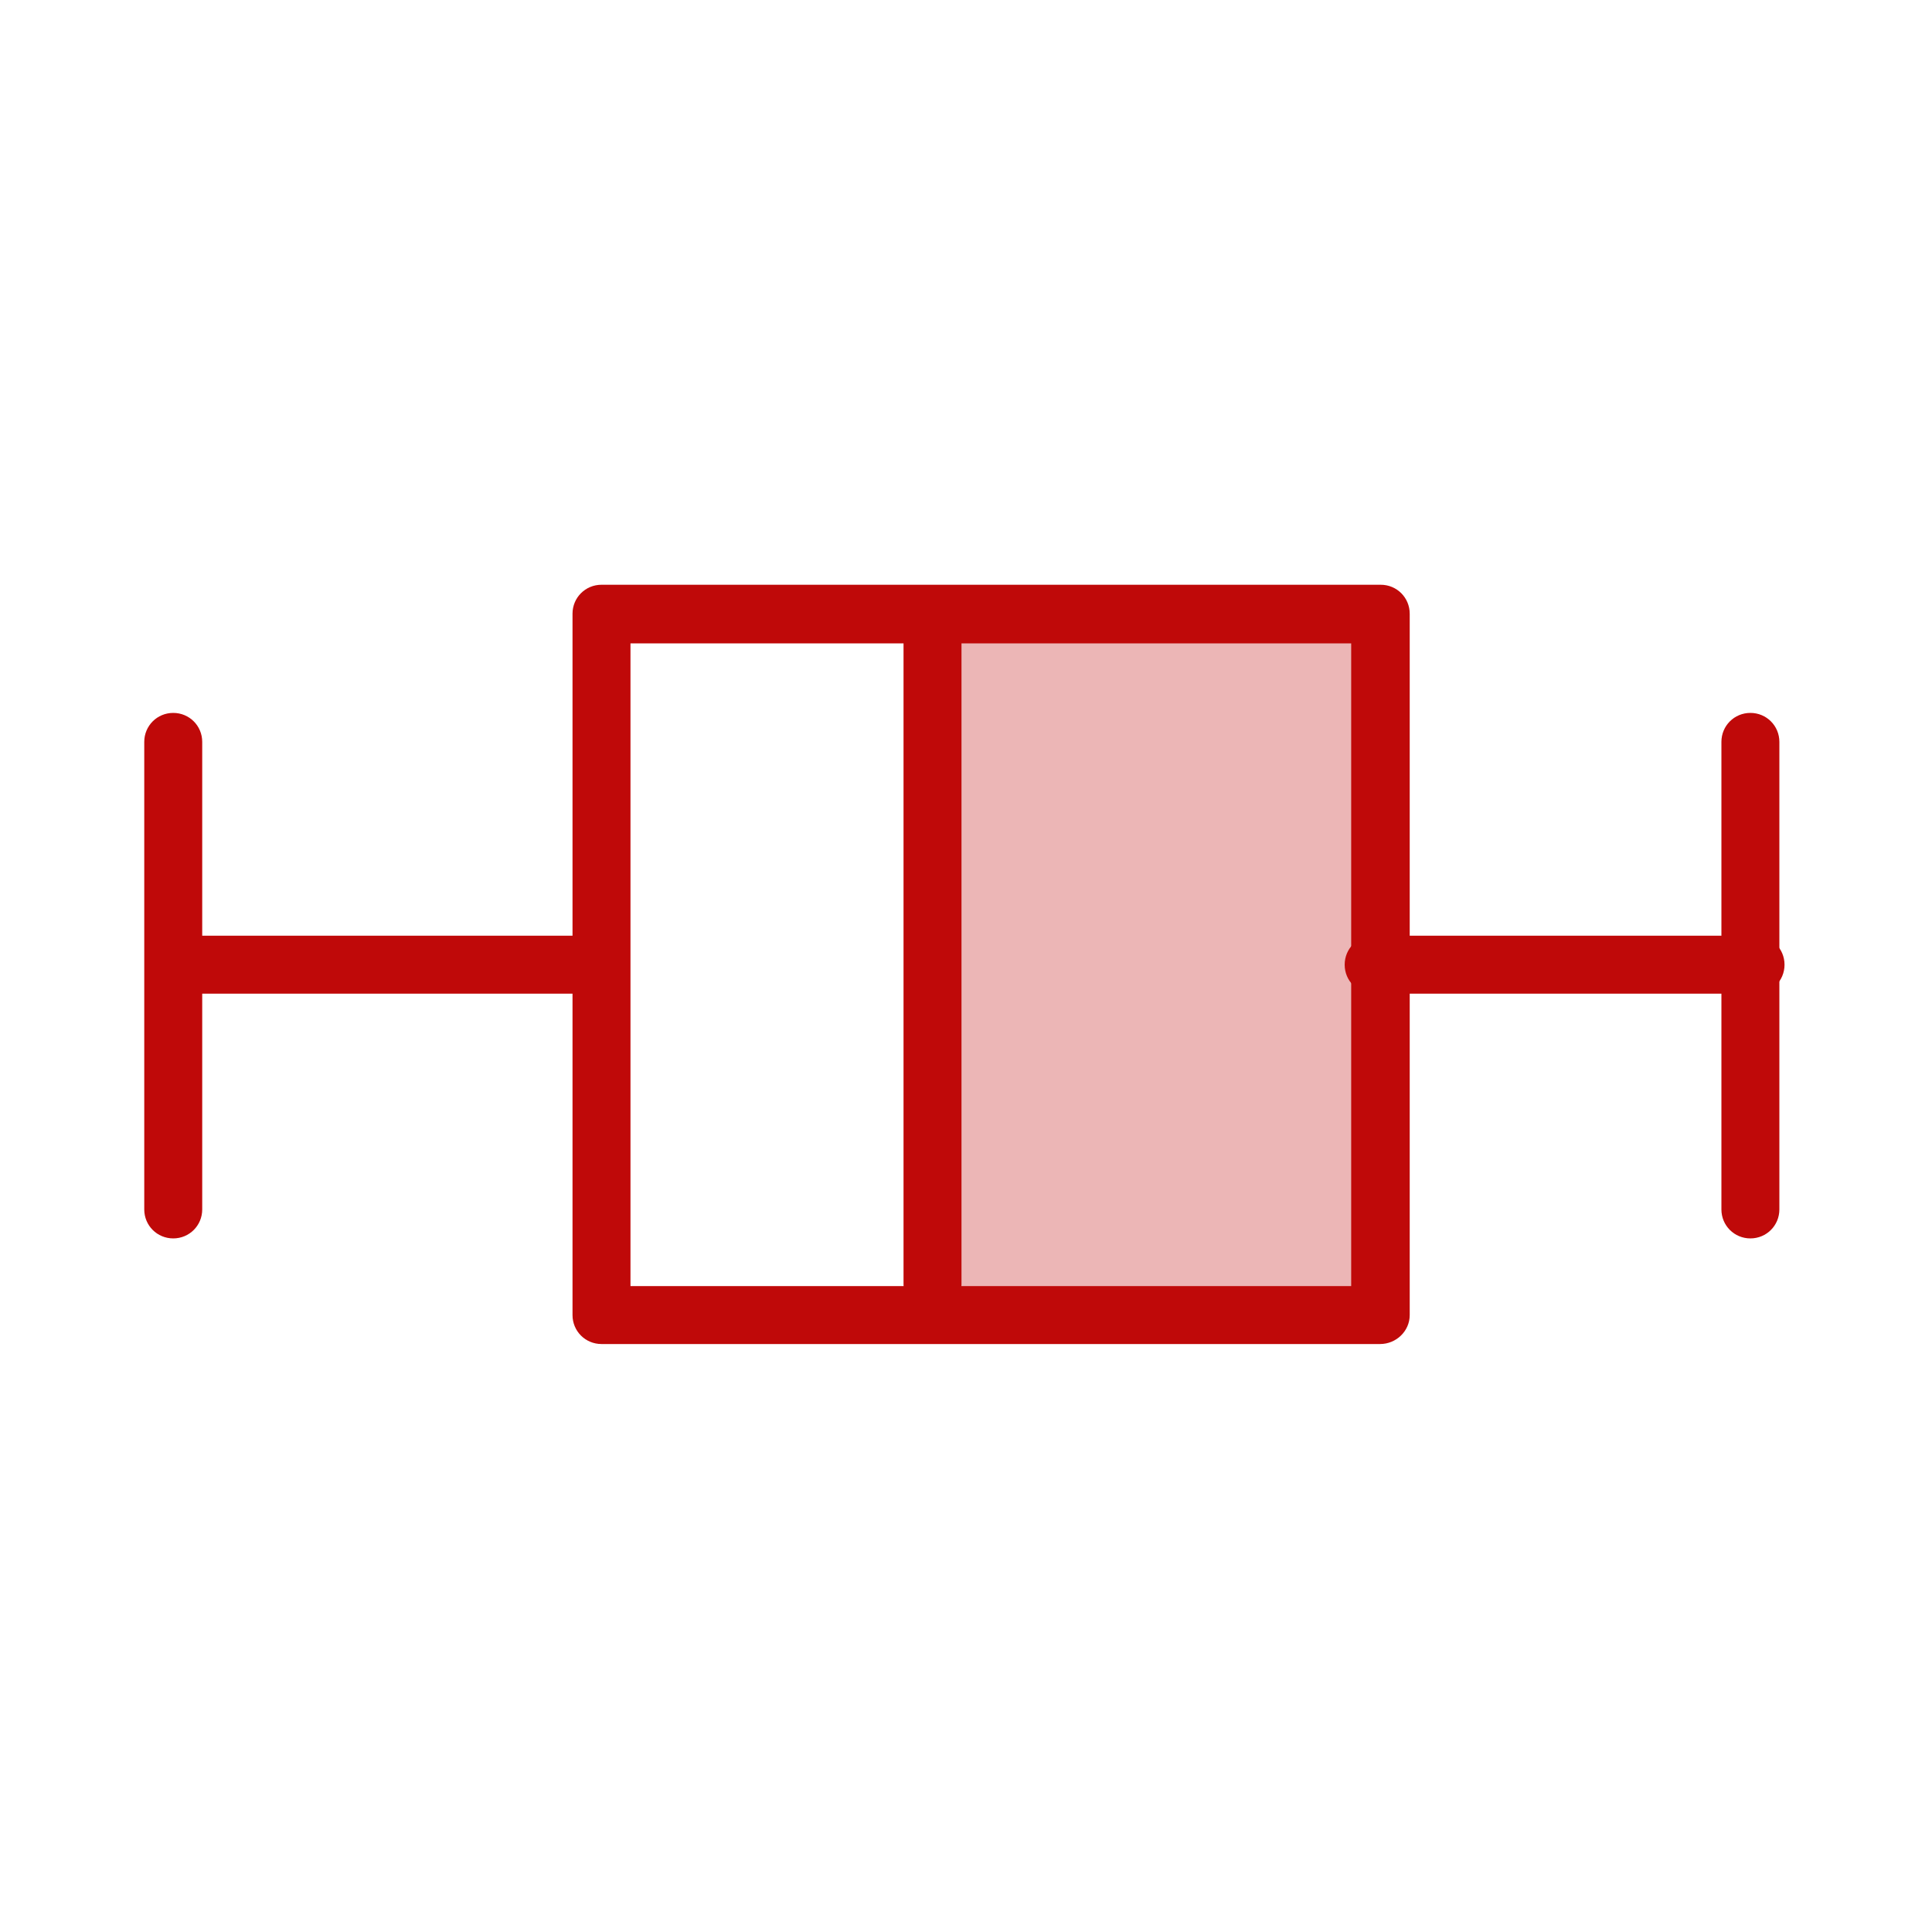 <?xml version="1.0" encoding="utf-8"?>
<!-- Generator: Adobe Illustrator 23.0.1, SVG Export Plug-In . SVG Version: 6.00 Build 0)  -->
<svg version="1.1" id="Capa_1" xmlns="http://www.w3.org/2000/svg" xmlns:xlink="http://www.w3.org/1999/xlink" x="0px" y="0px"
	 viewBox="0 0 300 300" style="enable-background:new 0 0 300 300;" xml:space="preserve">
<style type="text/css">
	.st0{opacity:0.3;enable-background:new    ;}
	.st1{fill:#BF0909;}
</style>
<g>
	<g>
		<g class="st0">
			<rect x="143.3" y="93.8" class="st1" width="66.5" height="108.9"/>
		</g>
		<g>
			<path class="st1" d="M214.3,208.7H93.4c-2.5,0-4.5-2-4.5-4.5V95.3c0-2.5,2-4.5,4.5-4.5h121c2.5,0,4.5,2,4.5,4.5v108.9
				C218.9,206.7,216.8,208.7,214.3,208.7z M97.9,199.7h111.9V99.9H97.9V199.7z"/>
		</g>
		<g>
			<path class="st1" d="M144.8,204c-2.5,0-4.5-2-4.5-4.5V96.8c0-2.5,2-4.5,4.5-4.5c2.5,0,4.5,2,4.5,4.5v102.6
				C149.3,202,147.3,204,144.8,204z"/>
		</g>
		<g>
			<path class="st1" d="M89.5,154.3H27.5c-2.5,0-4.5-2-4.5-4.5c0-2.5,2-4.5,4.5-4.5h61.9c2.5,0,4.5,2,4.5,4.5
				C94,152.3,92,154.3,89.5,154.3z"/>
		</g>
		<g>
			<path class="st1" d="M26.9,192.3c-2.5,0-4.5-2-4.5-4.5v-72.6c0-2.5,2-4.5,4.5-4.5s4.5,2,4.5,4.5v72.6
				C31.4,190.3,29.4,192.3,26.9,192.3z"/>
		</g>
		<g>
			<path class="st1" d="M272.6,154.3h-59.3c-2.5,0-4.5-2-4.5-4.5c0-2.5,2-4.5,4.5-4.5h59.3c2.5,0,4.5,2,4.5,4.5
				C277.1,152.3,275.1,154.3,272.6,154.3z"/>
		</g>
		<g>
			<path class="st1" d="M271.8,192.3c-2.5,0-4.5-2-4.5-4.5v-72.6c0-2.5,2-4.5,4.5-4.5s4.5,2,4.5,4.5v72.6
				C276.3,190.3,274.3,192.3,271.8,192.3z"/>
		</g>
	</g>
</g>
</svg>
